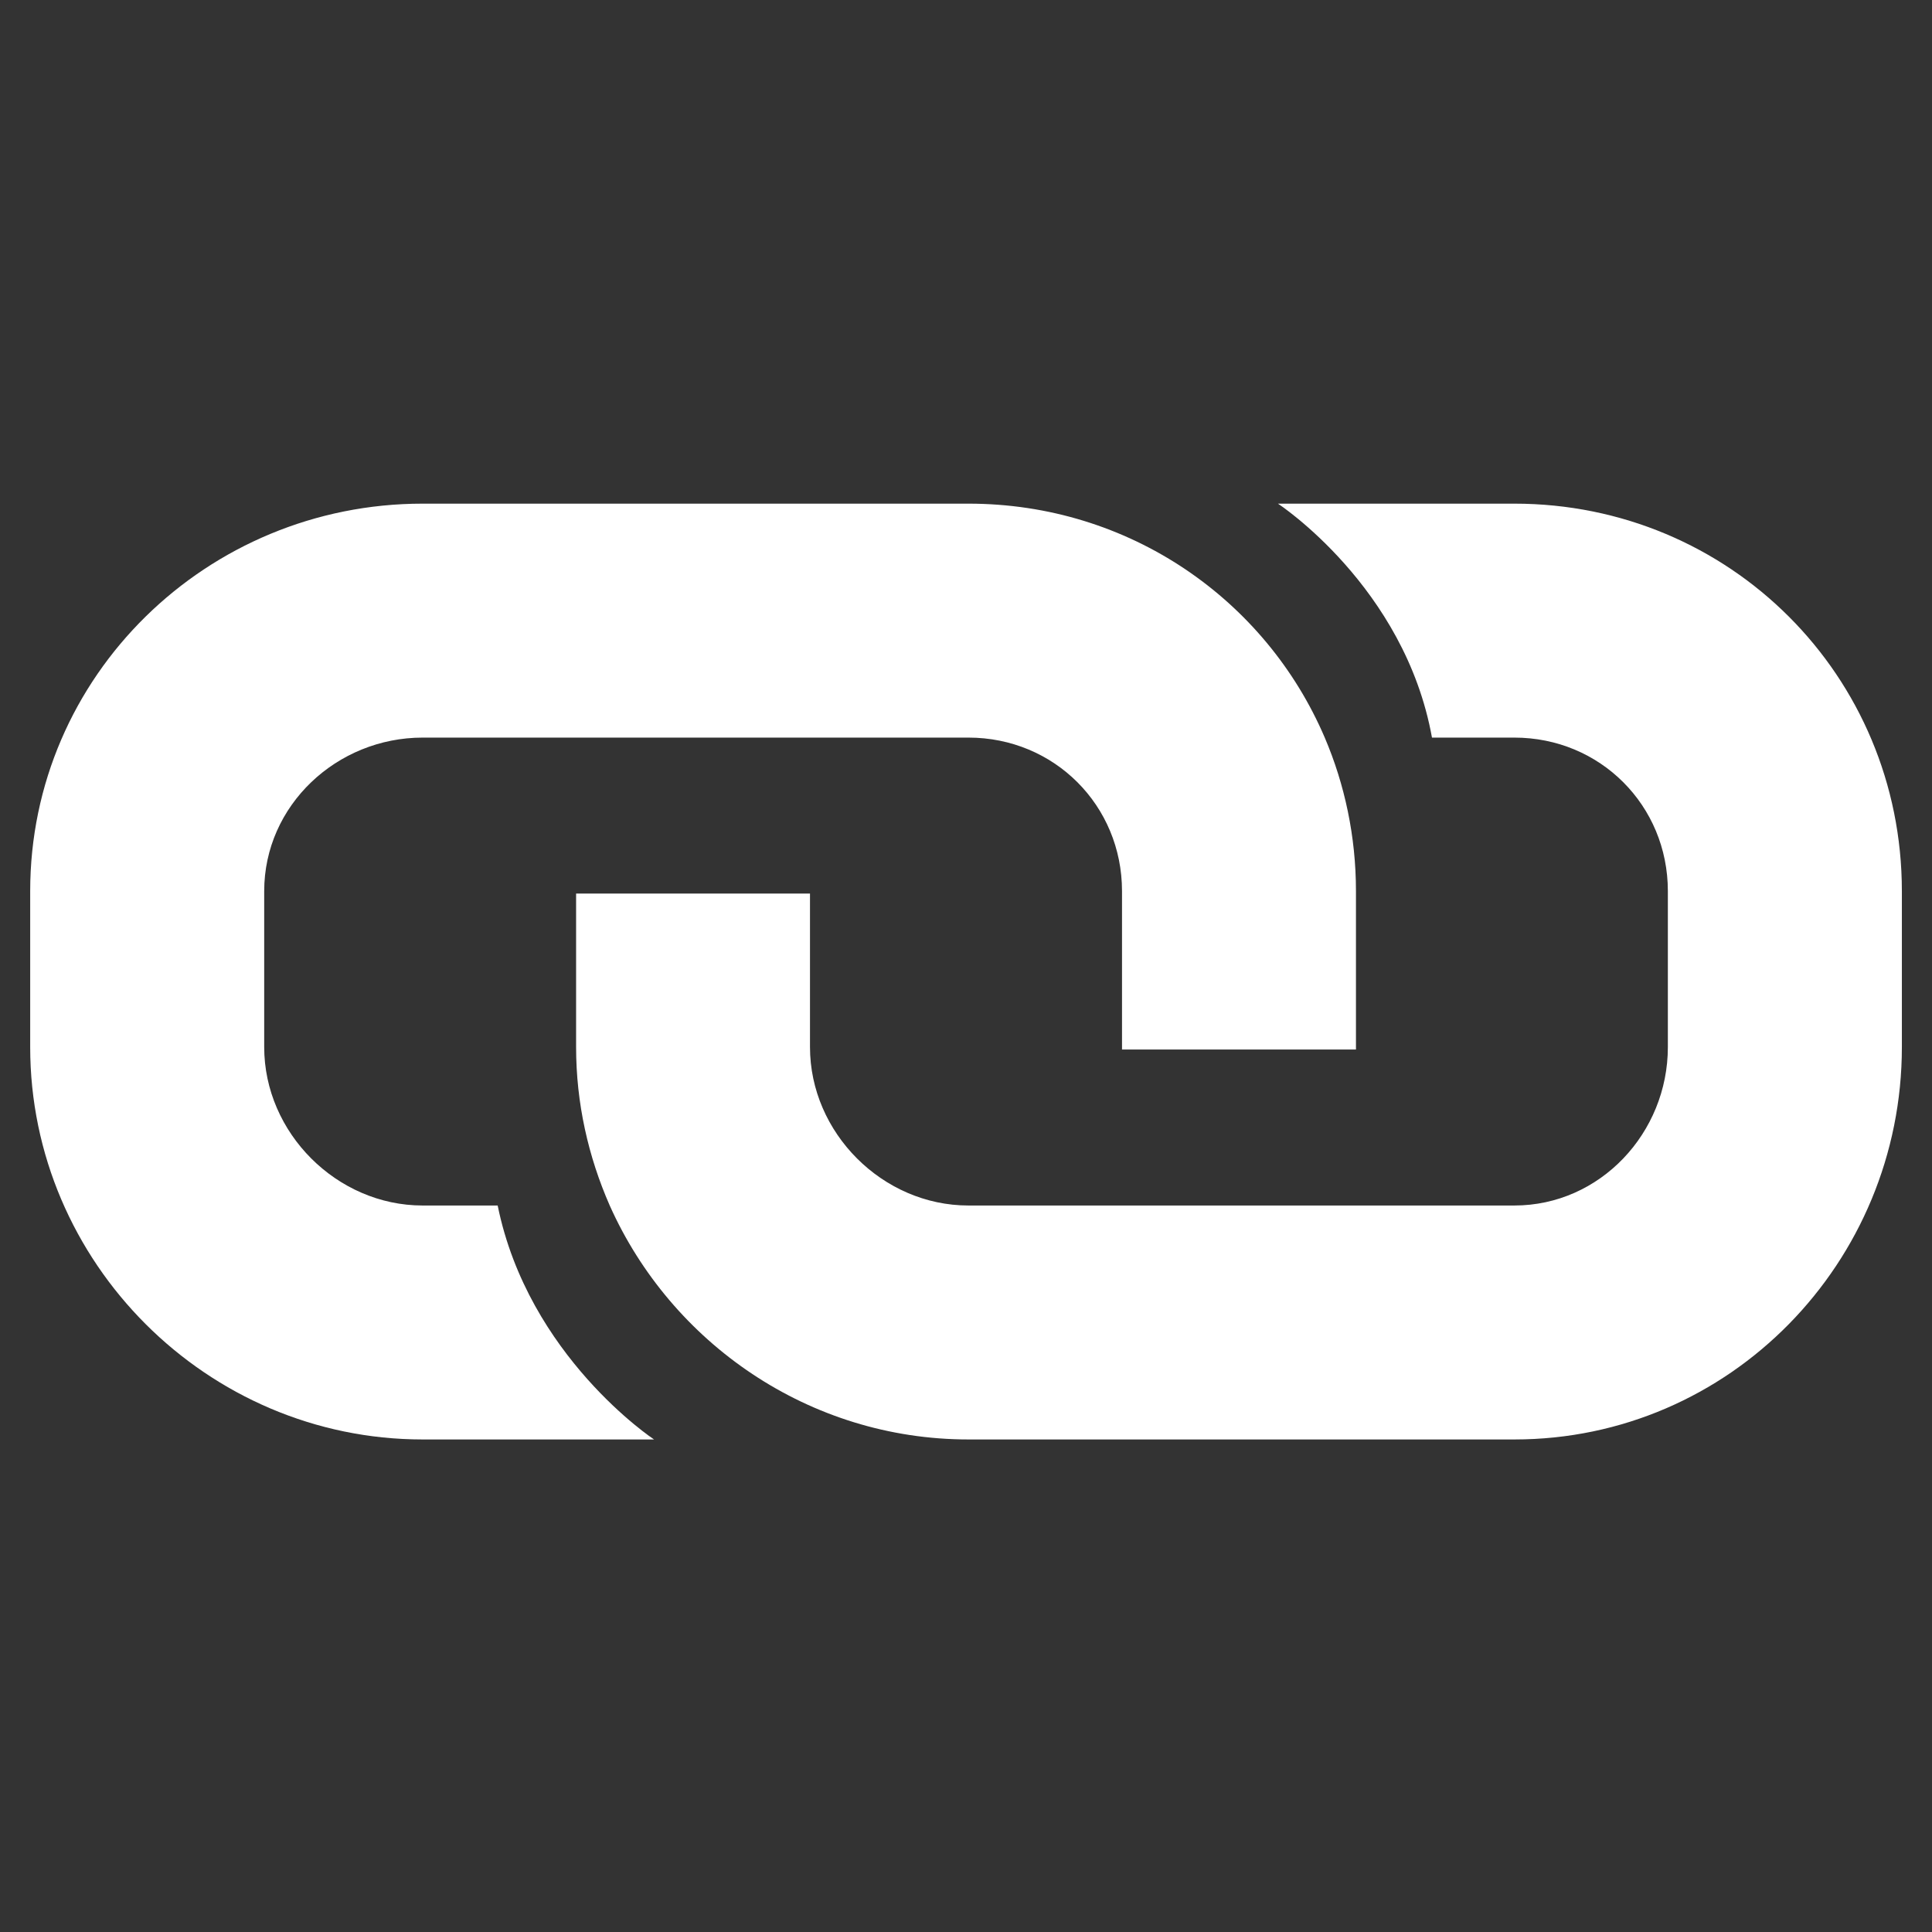 <?xml version="1.0" encoding="utf-8"?>
<!-- Generator: Adobe Illustrator 15.0.0, SVG Export Plug-In . SVG Version: 6.00 Build 0)  -->
<!DOCTYPE svg PUBLIC "-//W3C//DTD SVG 1.1//EN" "http://www.w3.org/Graphics/SVG/1.1/DTD/svg11.dtd">
<svg version="1.1" id="Layer_1" xmlns="http://www.w3.org/2000/svg"  x="0px" y="0px"
	 width="32px" height="32px" viewBox="0 0 32 32" enable-background="new 0 0 32 32" xml:space="preserve">
<rect x="0" y="0" width="32" height="32" fill="#333333" stroke="none"/>
<g>
	<path fill="#FFFFFF" d="M16.041,12.217H16l0,0C16.016,12.217,16.024,12.217,16.041,12.217z"/>
	<path fill="#FFFFFF" d="M25.082,8.342h-3.915c0,0,2.1,1.373,2.551,3.875h1.323h0.041c1.421,0,2.543,1.123,2.543,2.543v2.583
		c0,1.421-1.122,2.624-2.543,2.624h-9.042c-1.421,0-2.624-1.203-2.624-2.624V14.8H9.542v2.543c0,0.929,0.202,1.816,0.557,2.624
		c1.017,2.276,3.302,3.875,5.942,3.875h9.042c3.568,0,6.418-2.931,6.418-6.499V14.76C31.5,11.192,28.65,8.342,25.082,8.342z"/>
	<path fill="#FFFFFF" d="M21.942,12.217c-0.977-2.284-3.237-3.875-5.902-3.875H7c-3.569,0-6.5,2.85-6.5,6.418v2.583
		c0,3.568,2.931,6.499,6.5,6.499h3.833c0,0-2.082-1.373-2.59-3.875H7c-1.421,0-2.624-1.203-2.624-2.624V14.76
		c0-1.421,1.203-2.543,2.624-2.543h9h0.041c1.42,0,2.543,1.123,2.543,2.543v2.583c0,0.016,0,0.024,0,0.04h3.875
		c0-0.016,0-0.024,0-0.04V14.76C22.459,13.856,22.273,12.992,21.942,12.217z"/>
</g>
</svg>
